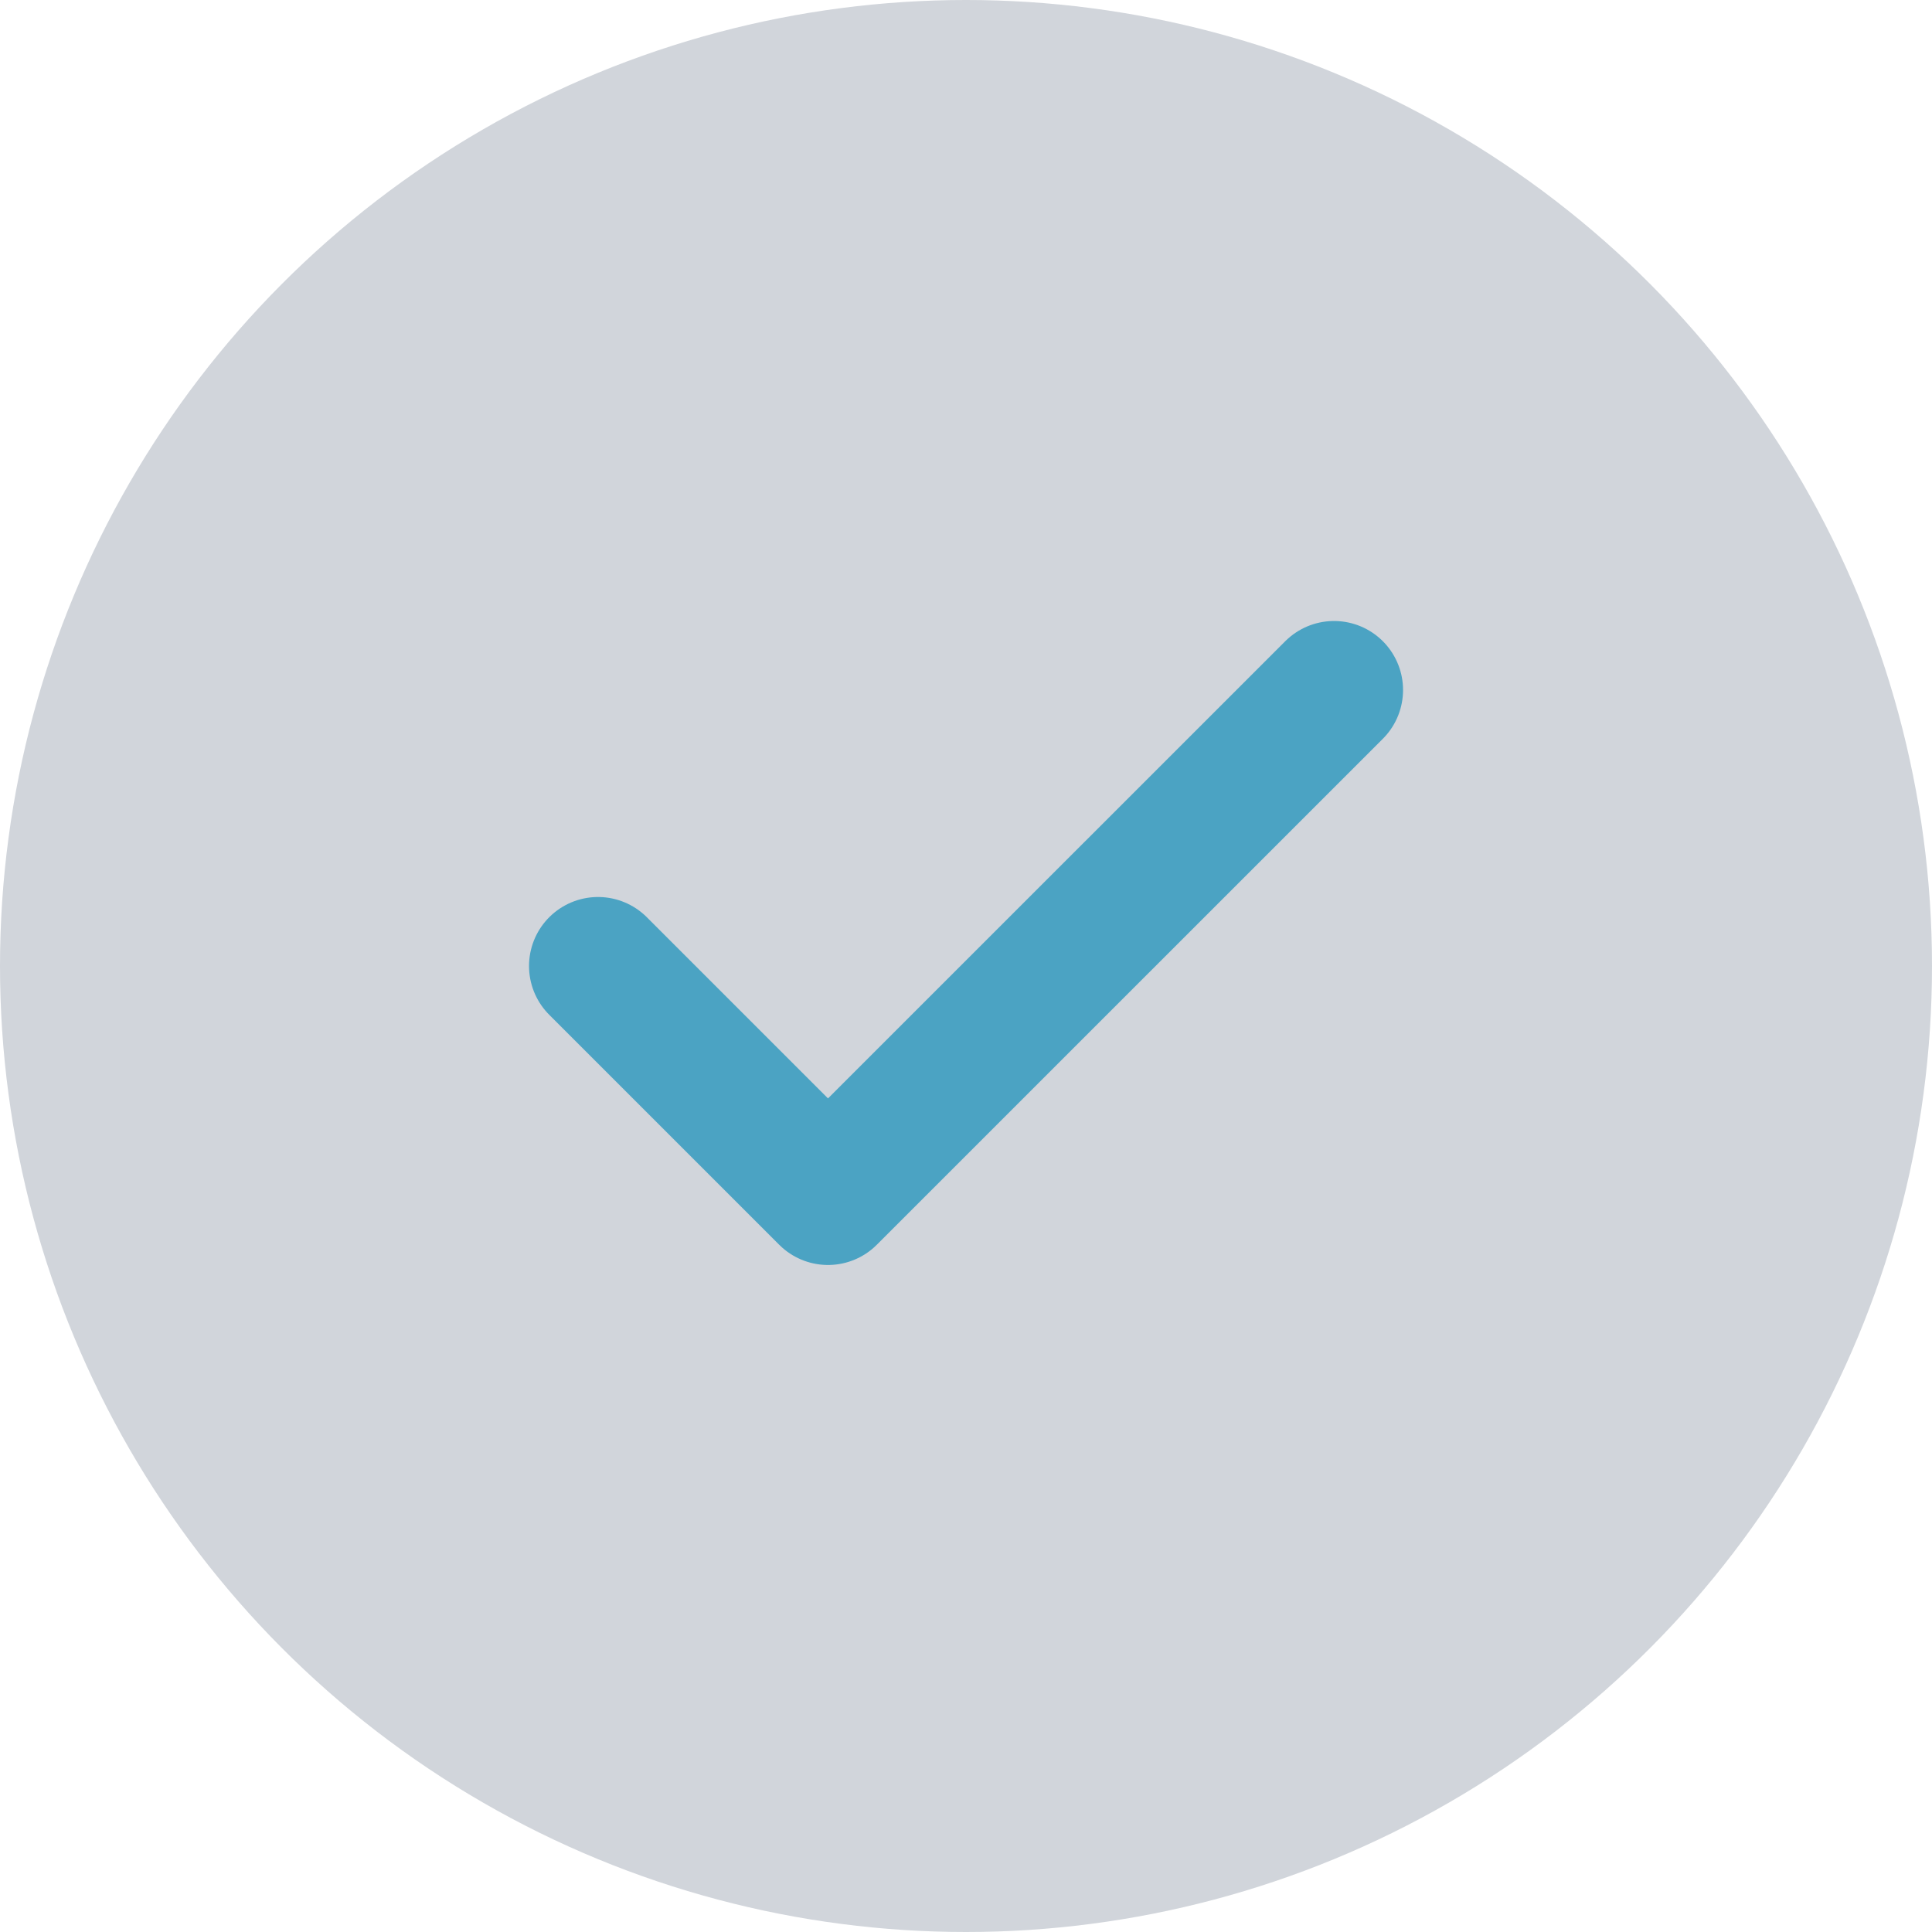 <svg width="28" height="28" viewBox="0 0 28 28" fill="none" xmlns="http://www.w3.org/2000/svg">
    <circle cx="14" cy="14" r="14" fill="#D1D5DB"/>
    <path d="M19.334 10L12 17.333L8.667 14" stroke="#4BA3C3" stroke-width="2" stroke-linecap="round" stroke-linejoin="round"/>
</svg>
